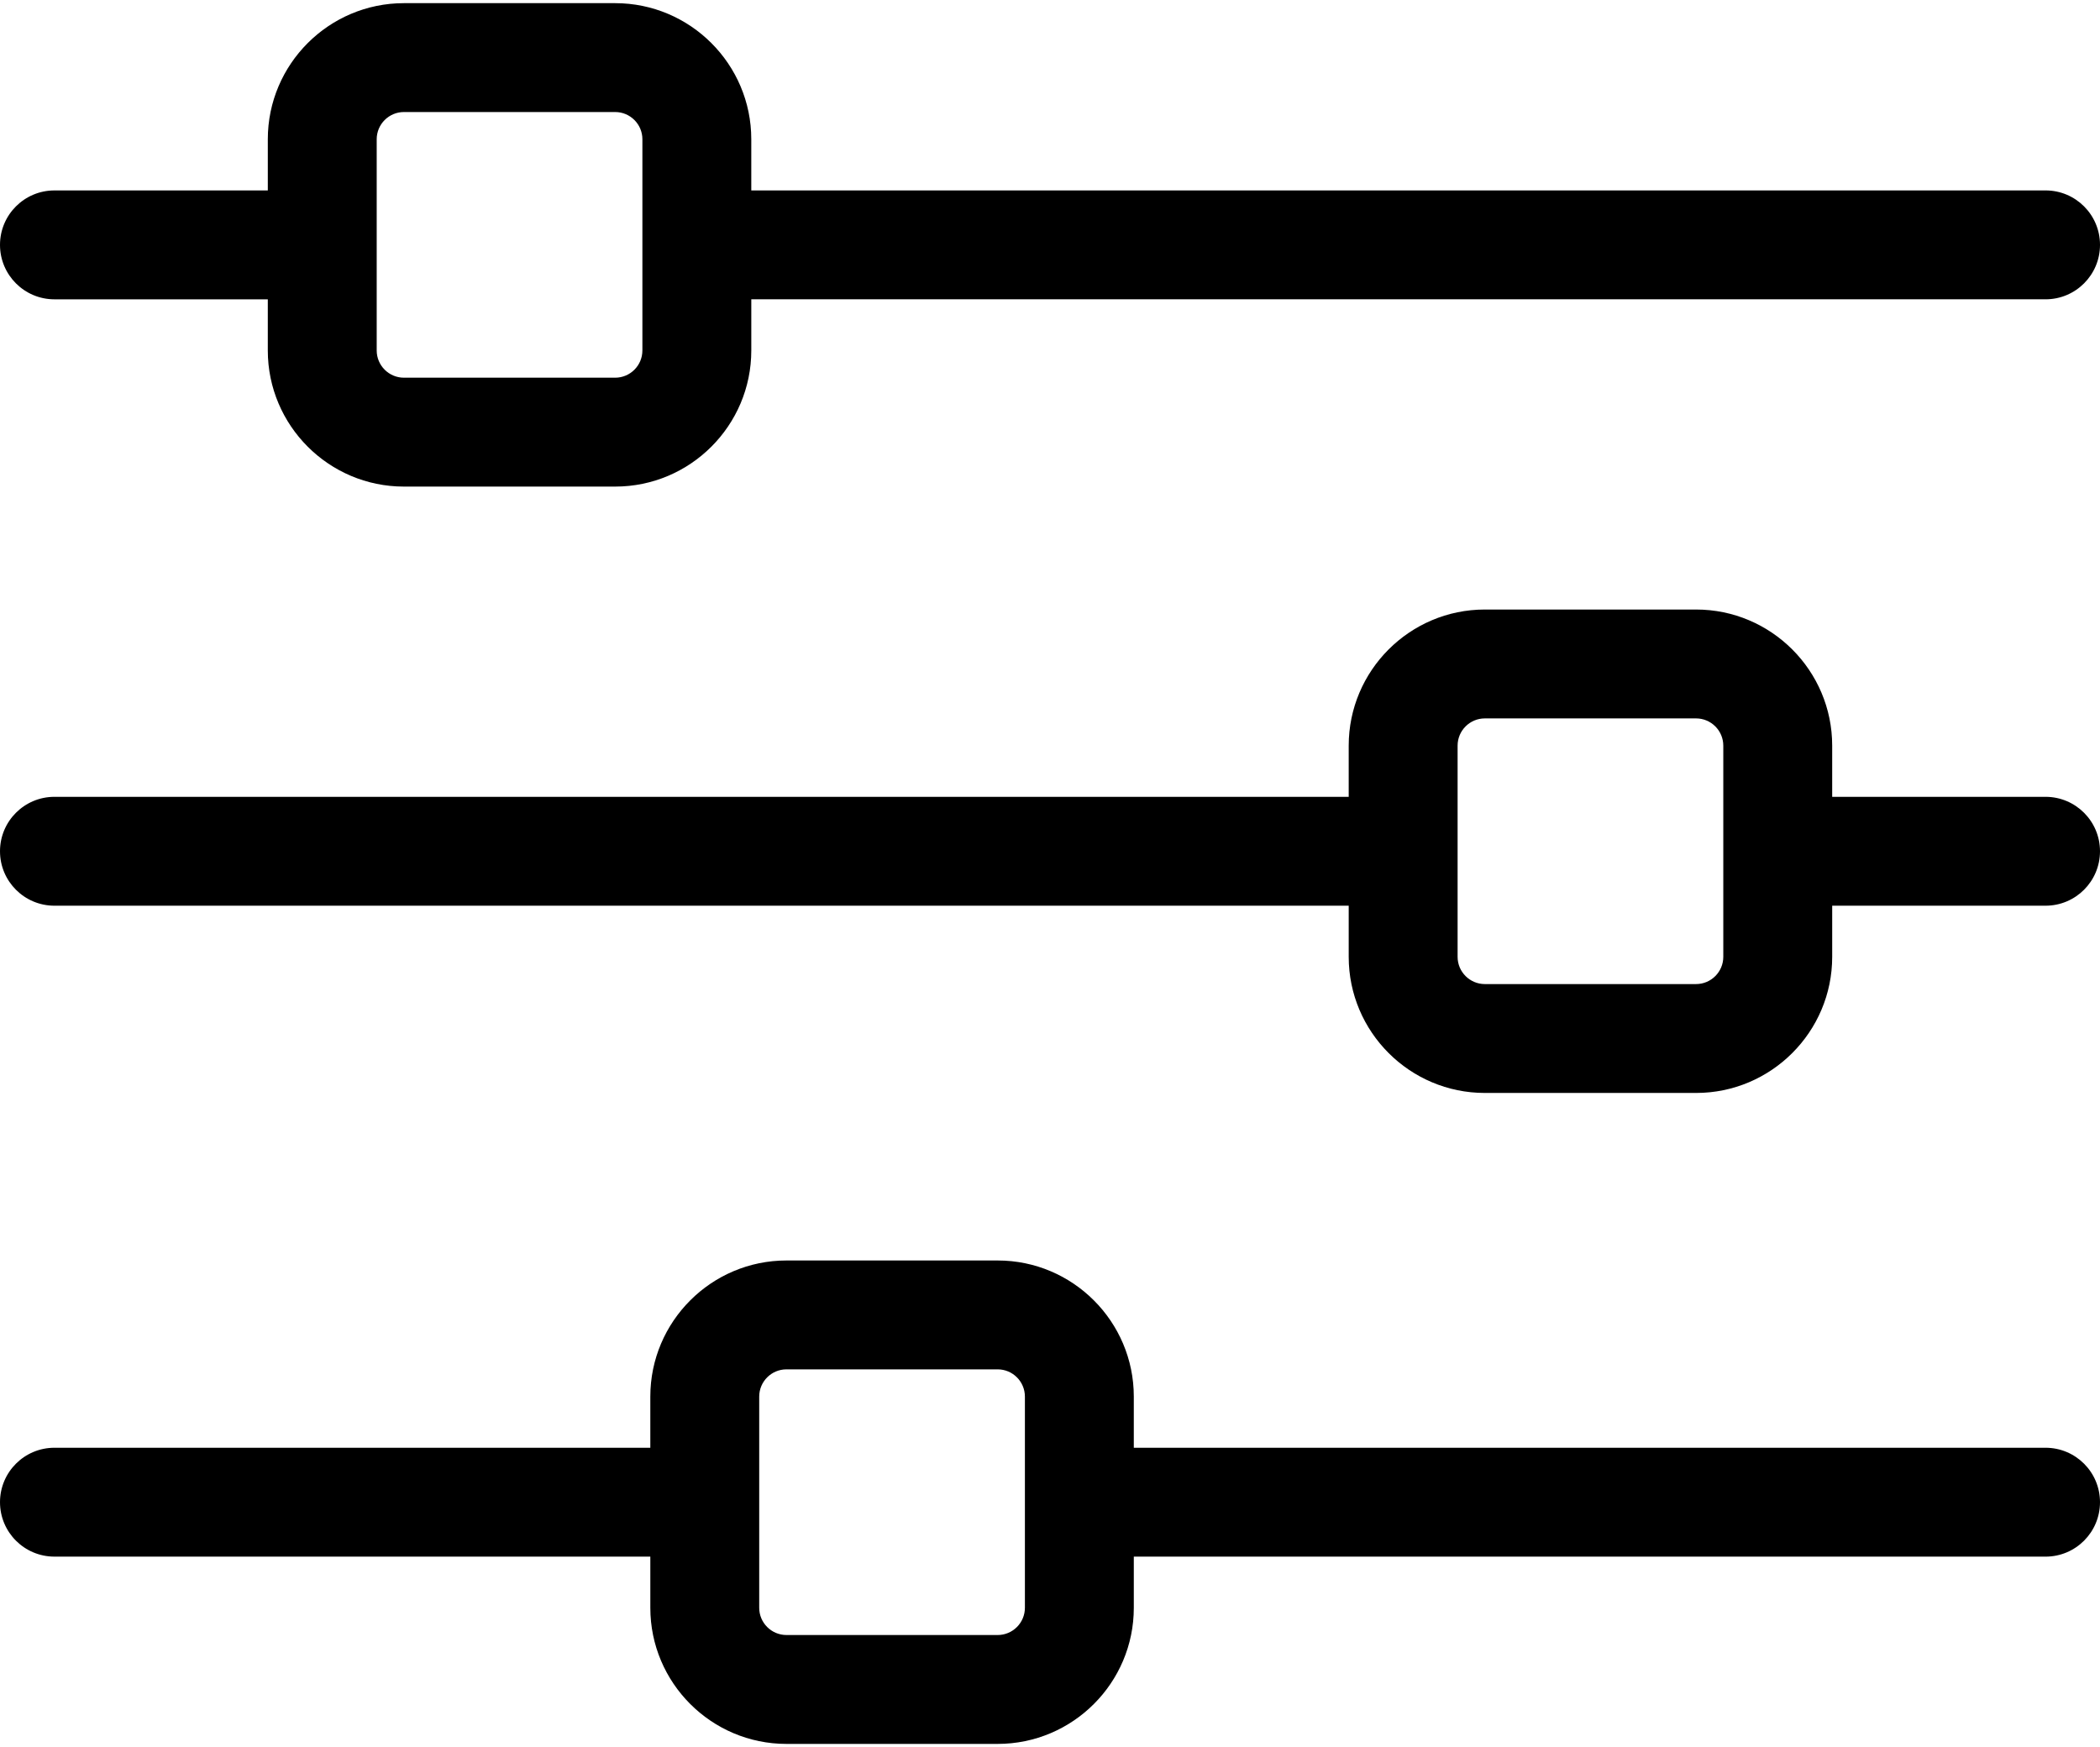 <svg xmlns="http://www.w3.org/2000/svg" width="512" height="426"><path d="M498.723 46.435H183.17V33.958c0-18.3-14.887-33.188-33.187-33.188h-51.5c-18.3 0-33.188 14.888-33.188 33.188v12.477h-52.02C5.943 46.435 0 52.38 0 59.71c0 7.332 5.943 13.276 13.275 13.276h52.018V85.46c0 18.3 14.888 33.187 33.188 33.187h51.504c18.3 0 33.188-14.888 33.188-33.188V72.983h315.554c7.332 0 13.275-5.945 13.275-13.275s-5.943-13.276-13.275-13.276zM156.62 85.46c0 3.66-2.977 6.637-6.637 6.637h-51.5c-3.66 0-6.64-2.978-6.64-6.638V33.955c0-3.66 2.98-6.638 6.64-6.638h51.5c3.66 0 6.638 2.977 6.638 6.637v51.5zm342.105 108.835h-52.02v-12.48c0-18.3-14.887-33.19-33.187-33.19h-51.5c-18.3 0-33.19 14.89-33.19 33.19v12.48H13.276C5.943 194.295 0 200.24 0 207.57s5.943 13.275 13.275 13.275h315.553v12.47c0 18.3 14.888 33.187 33.188 33.187h51.5c18.3 0 33.19-14.888 33.19-33.188v-12.47h52.018c7.332 0 13.275-5.944 13.275-13.274 0-7.33-5.945-13.275-13.277-13.275zm-78.57 39.02c0 3.66-2.978 6.638-6.638 6.638h-51.5c-3.66 0-6.64-2.978-6.64-6.638v-51.5c0-3.66 2.98-6.64 6.64-6.64h51.5c3.66 0 6.638 2.98 6.638 6.64v51.5zm78.57 119.7H276.432V340.54c0-18.3-14.888-33.187-33.188-33.187h-51.5c-18.3 0-33.19 14.888-33.19 33.188v12.476H13.274C5.944 353.016 0 358.96 0 366.29s5.943 13.274 13.275 13.274h145.28v12.477c0 18.3 14.887 33.19 33.187 33.19h51.5c18.3 0 33.19-14.89 33.19-33.19v-12.474h222.292c7.332 0 13.275-5.945 13.275-13.275 0-7.332-5.945-13.275-13.277-13.275zM249.88 392.04c0 3.66-2.977 6.638-6.637 6.638h-51.5c-3.66 0-6.64-2.978-6.64-6.638v-51.5c0-3.66 2.98-6.64 6.64-6.64h51.5c3.66 0 6.638 2.98 6.638 6.64v51.5z"/></svg>